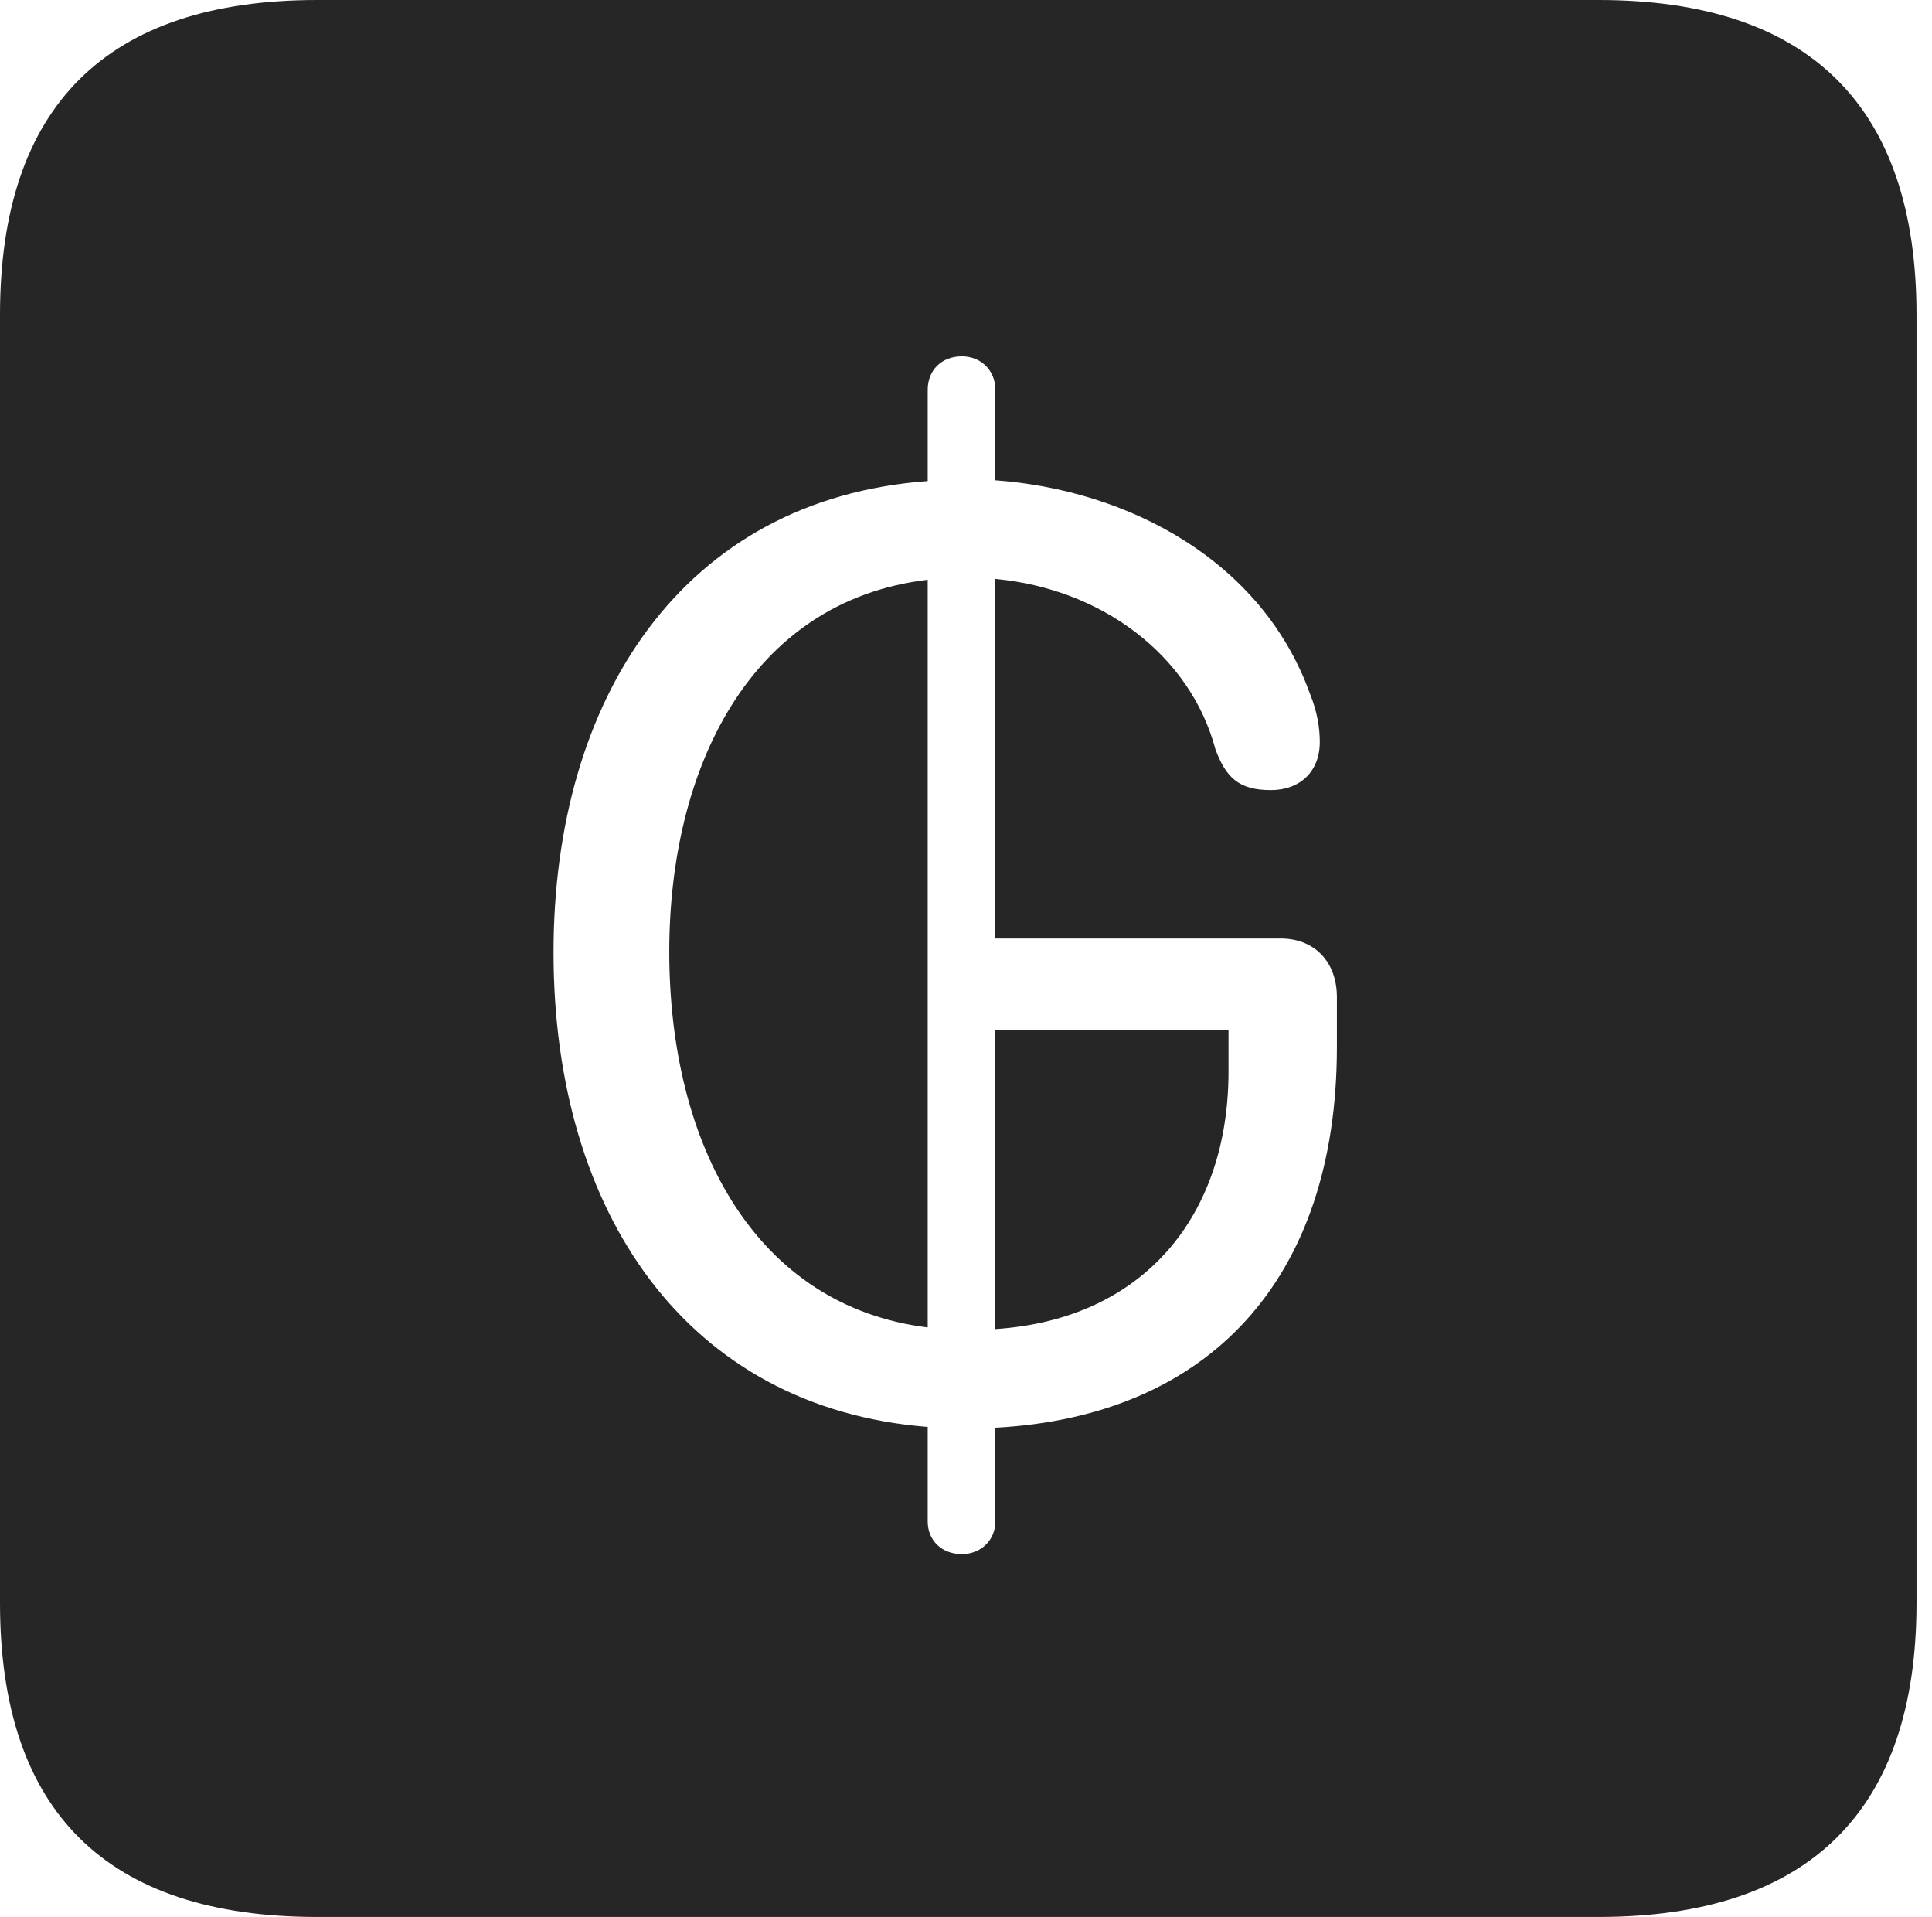 <?xml version="1.0" encoding="UTF-8"?>
<!--Generator: Apple Native CoreSVG 326-->
<!DOCTYPE svg
PUBLIC "-//W3C//DTD SVG 1.1//EN"
       "http://www.w3.org/Graphics/SVG/1.1/DTD/svg11.dtd">
<svg version="1.1" xmlns="http://www.w3.org/2000/svg" xmlns:xlink="http://www.w3.org/1999/xlink" viewBox="0 0 46.289 45.918">
 <g>
  <rect height="45.918" opacity="0" width="46.289" x="0" y="0"/>
  <path d="M45.918 7.539L45.918 38.398C45.918 43.359 43.359 45.918 38.301 45.918L7.598 45.918C2.559 45.918 0 43.398 0 38.398L0 7.539C0 2.539 2.559 0 7.598 0L38.301 0C43.359 0 45.918 2.559 45.918 7.539ZM22.227 9.336L22.227 11.523C16.367 11.953 13.262 16.719 13.262 22.812C13.262 29.082 16.484 33.73 22.227 34.18L22.227 36.445C22.227 36.895 22.559 37.227 23.047 37.227C23.496 37.227 23.848 36.895 23.848 36.445L23.848 34.199C28.945 33.926 32.031 30.664 32.031 25.078L32.031 23.887C32.031 23.027 31.484 22.48 30.684 22.48L23.848 22.48L23.848 13.867C26.387 14.102 28.516 15.684 29.121 17.949C29.375 18.633 29.688 18.926 30.449 18.926C31.152 18.926 31.621 18.477 31.621 17.773C31.621 17.441 31.562 17.051 31.387 16.621C30.234 13.418 27.031 11.738 23.848 11.504L23.848 9.336C23.848 8.867 23.496 8.535 23.047 8.535C22.559 8.535 22.227 8.867 22.227 9.336ZM29.434 25.664C29.434 29.121 27.402 31.602 23.848 31.836L23.848 24.668L29.434 24.668ZM22.227 31.797C18.105 31.289 16.035 27.441 16.035 22.793C16.035 18.438 17.949 14.395 22.227 13.887Z" fill="black" fill-opacity="0.85"/>
 </g>
</svg>
